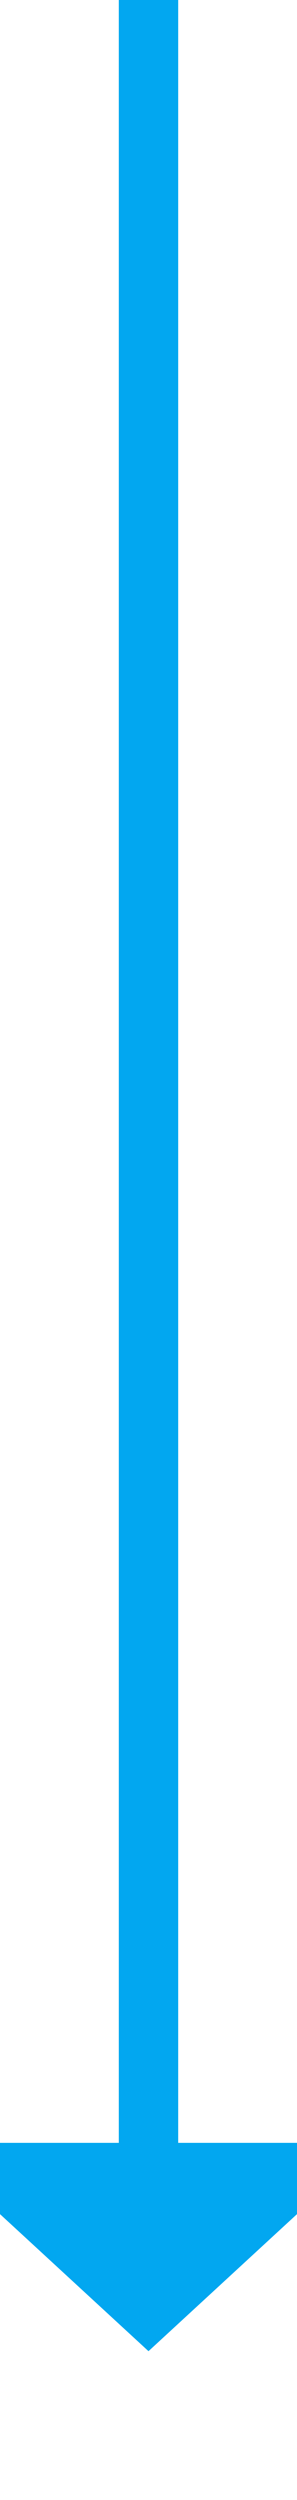 ﻿<?xml version="1.0" encoding="utf-8"?>
<svg version="1.1" xmlns:xlink="http://www.w3.org/1999/xlink" width="10px" height="84px" preserveAspectRatio="xMidYMin meet" viewBox="145 526  8 84" xmlns="http://www.w3.org/2000/svg">
  <path d="M 149 526  L 149 599  " stroke-width="2" stroke="#02a7f0" fill="none" />
  <path d="M 141.4 598  L 149 605  L 156.6 598  L 141.4 598  Z " fill-rule="nonzero" fill="#02a7f0" stroke="none" />
</svg>